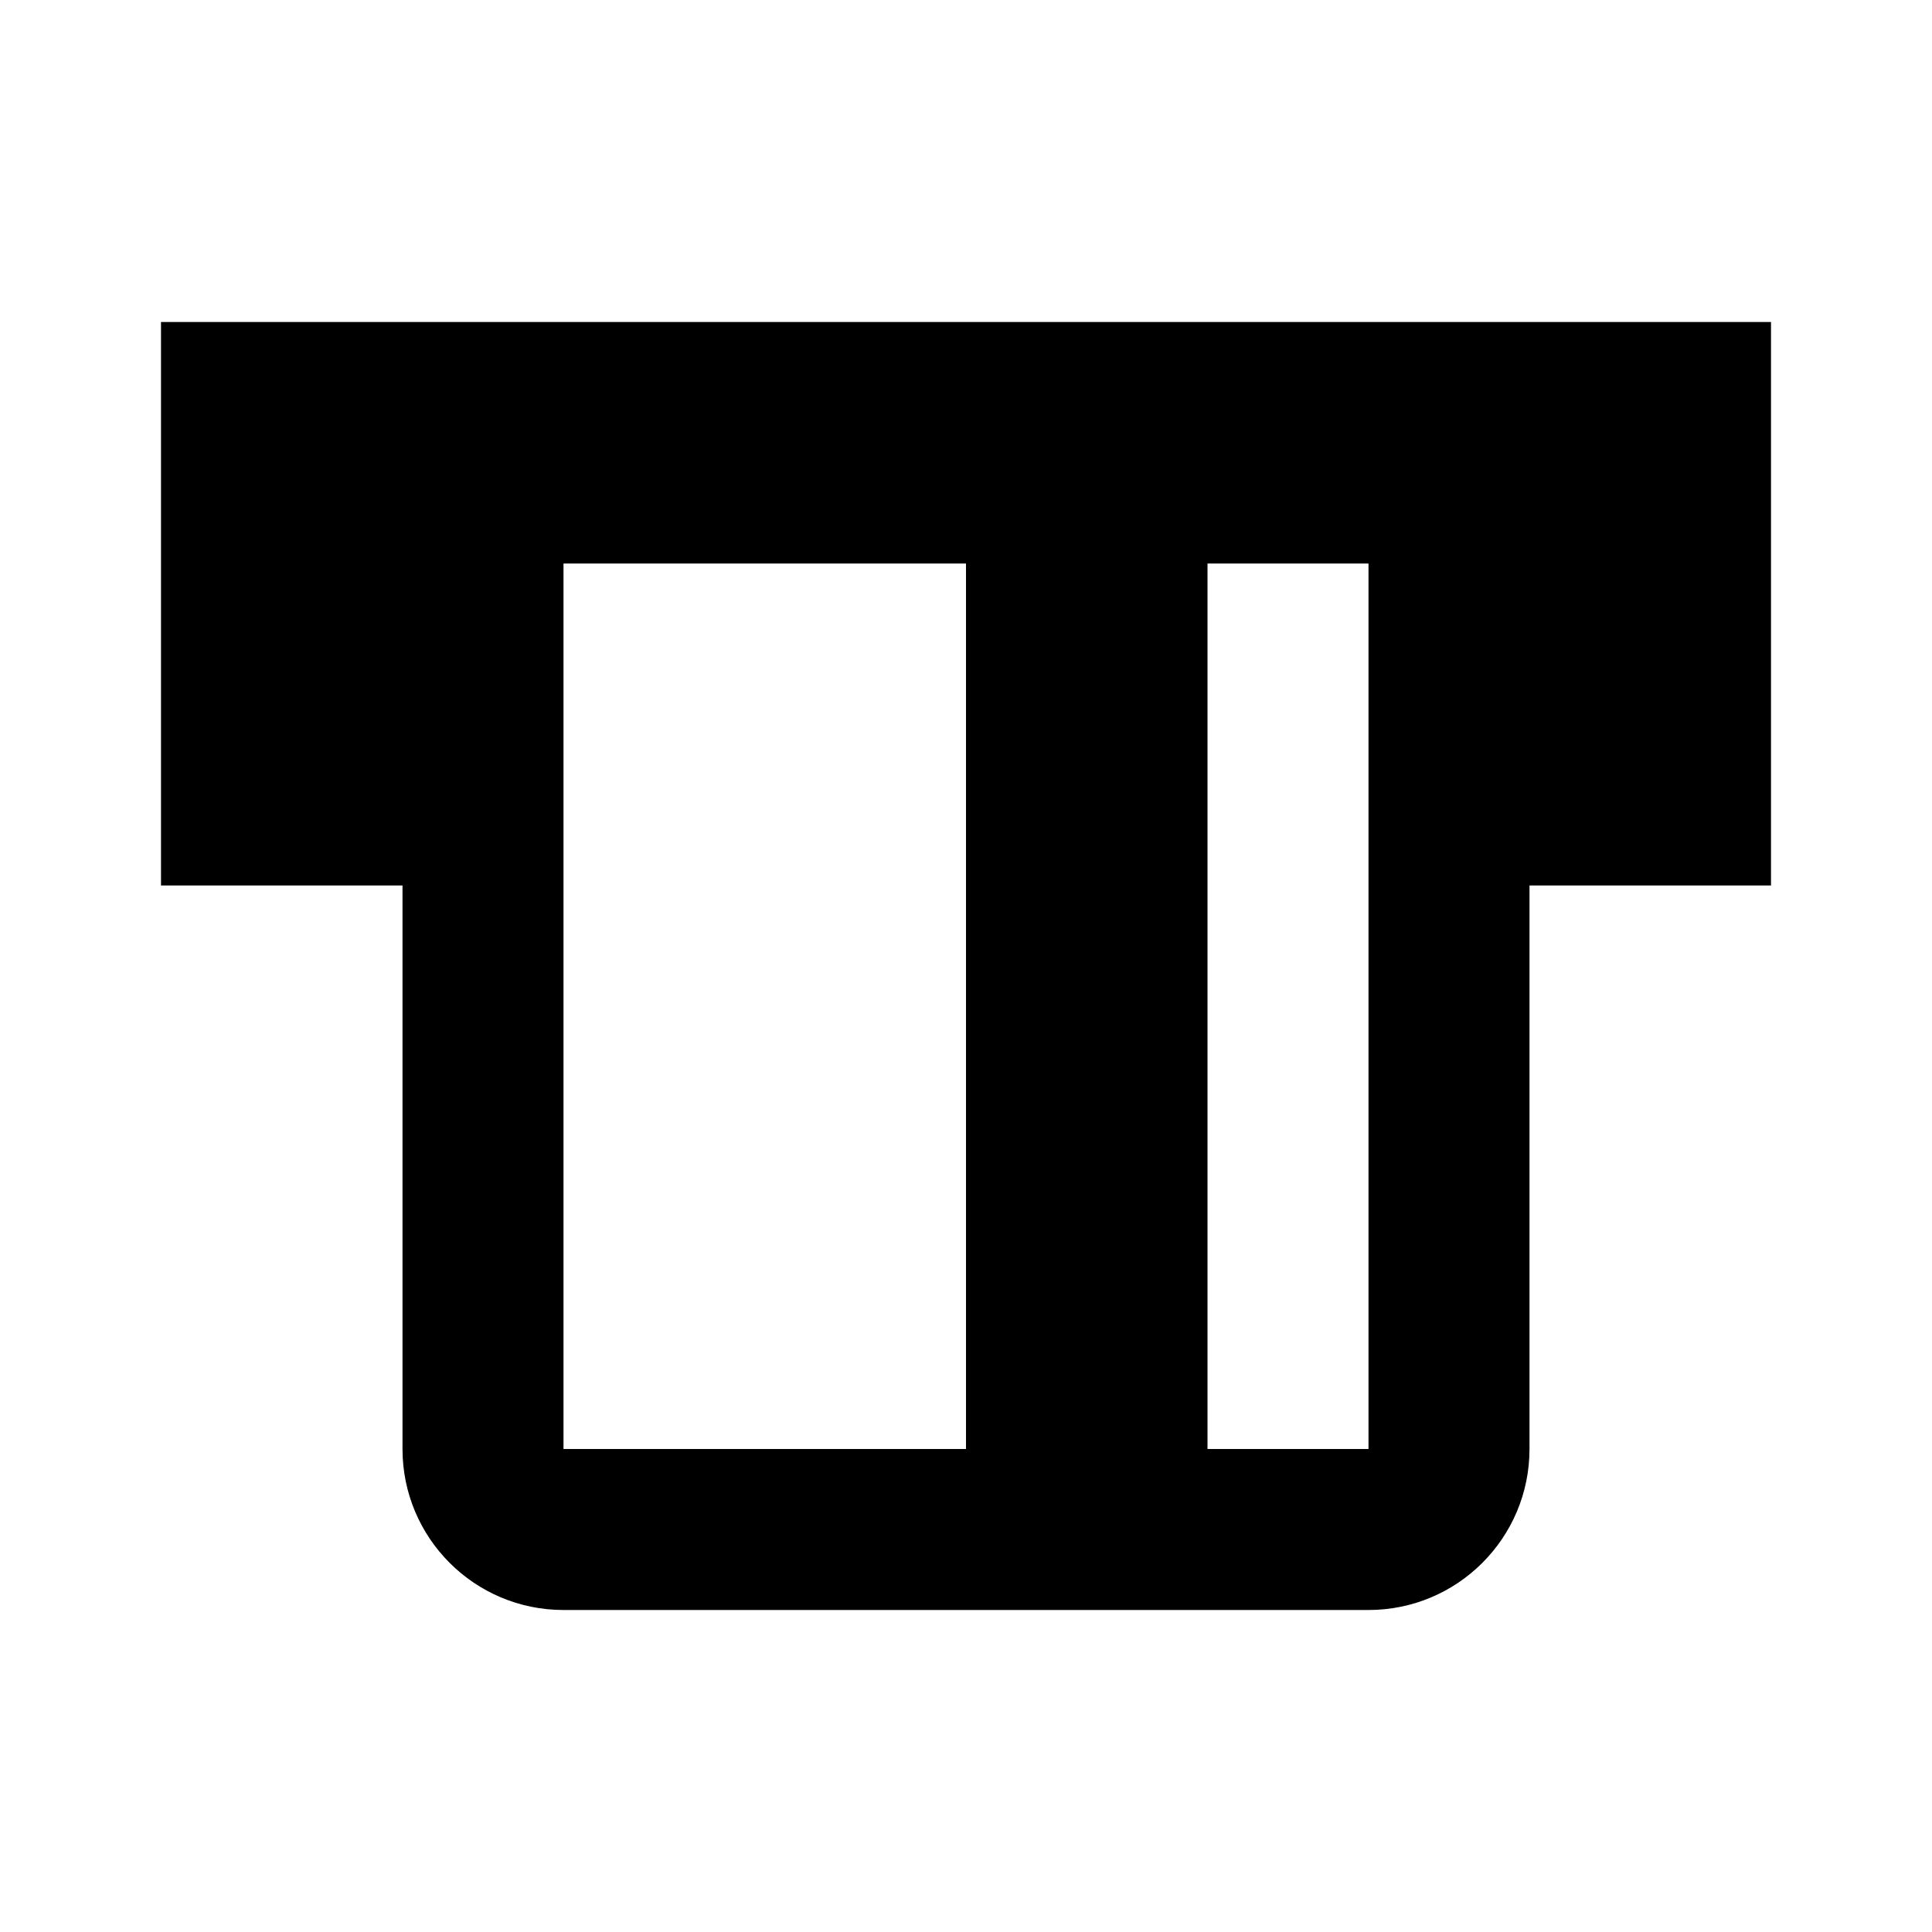 <svg width="24" height="24" viewBox="0 0 24 24" fill="none" xmlns="http://www.w3.org/2000/svg">
<path fill-rule="evenodd" clip-rule="evenodd" d="M2 4H22V11H19V18C19 19.105 18.105 20 17 20H7C5.895 20 5 19.105 5 18V11H2V4ZM7 7V18H12V7H7ZM15 18H17V7H15V18Z" fill="black"/>
</svg>
